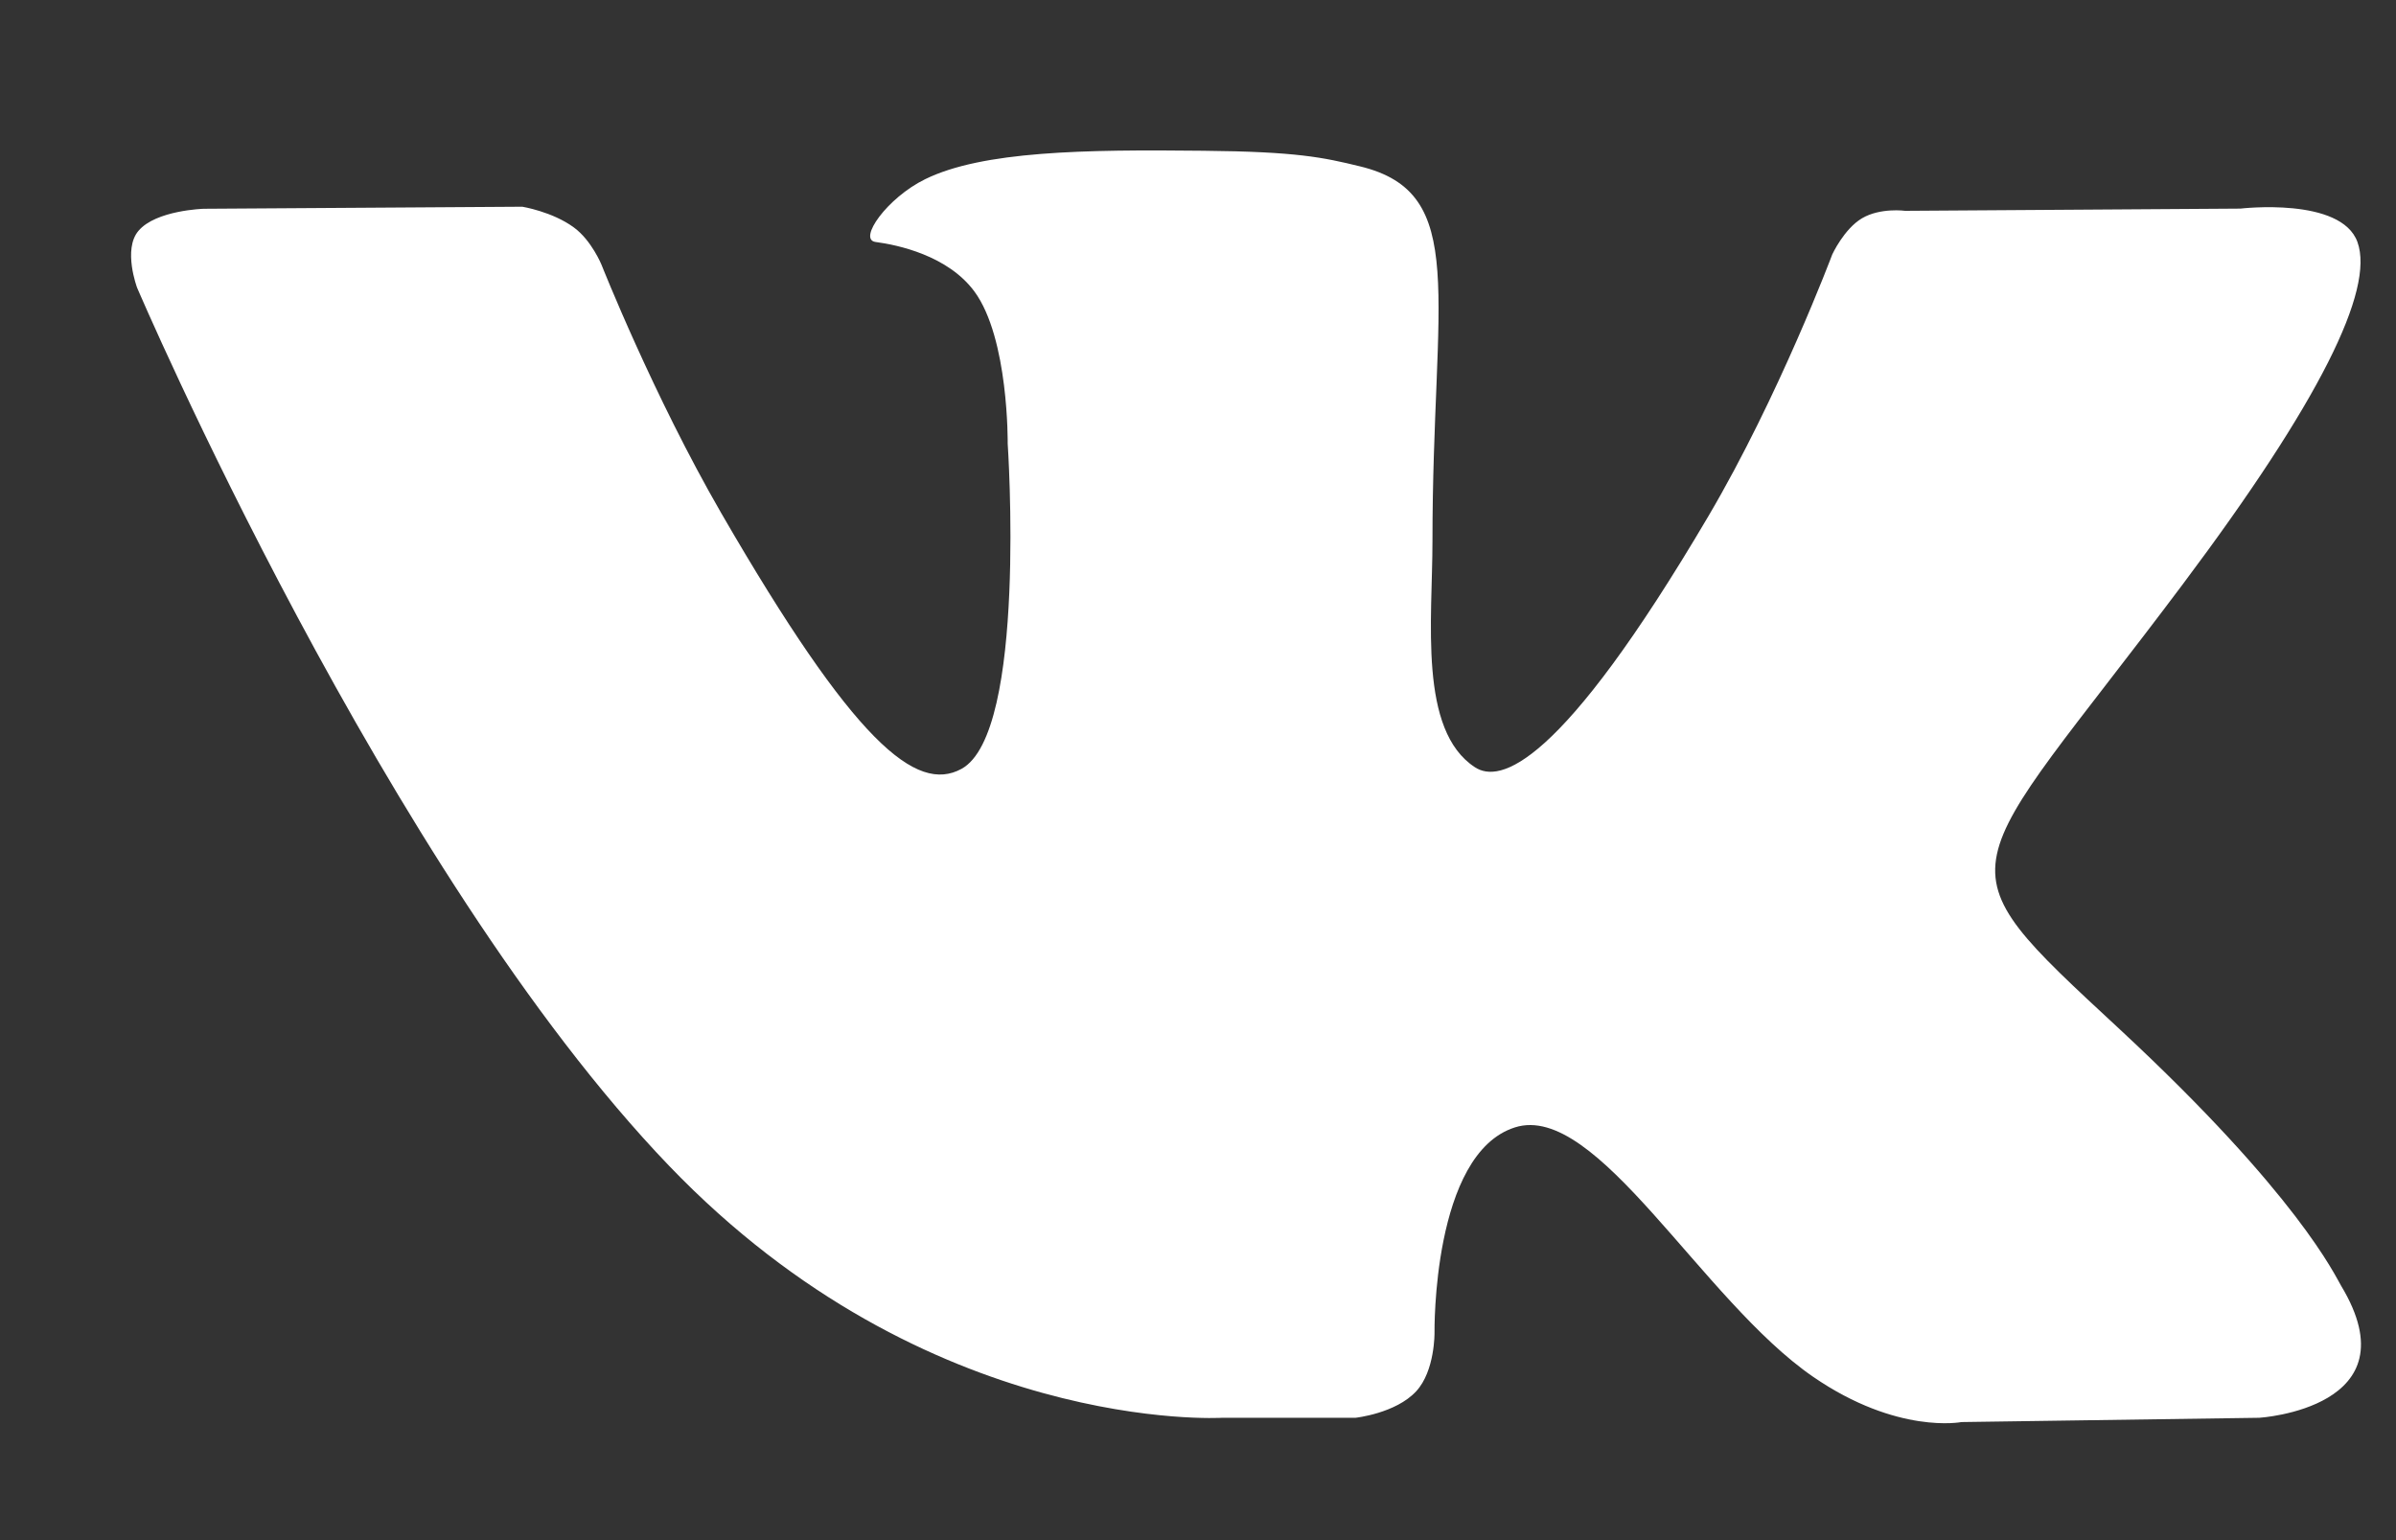 <svg width="14" height="9" viewBox="0 0 14 9" fill="none" xmlns="http://www.w3.org/2000/svg">
<rect x="0" y="0" width="14" height="9" fill="#333333" stroke="none"/>
<path fill-rule="evenodd" clip-rule="evenodd" d="M7.141 8.285H7.92C7.92 8.285 8.155 8.26 8.275 8.13C8.385 8.011 8.382 7.788 8.382 7.788C8.382 7.788 8.367 6.742 8.852 6.588C9.33 6.436 9.944 7.599 10.595 8.046C11.087 8.384 11.461 8.31 11.461 8.31L13.201 8.285C13.201 8.285 14.111 8.229 13.679 7.513C13.644 7.455 13.428 6.983 12.386 6.015C11.294 5.002 11.441 5.166 12.755 3.413C13.555 2.346 13.875 1.694 13.775 1.415C13.68 1.149 13.091 1.219 13.091 1.219L11.132 1.232C11.132 1.232 10.987 1.212 10.879 1.276C10.774 1.339 10.706 1.487 10.706 1.487C10.706 1.487 10.396 2.313 9.983 3.015C9.11 4.497 8.761 4.576 8.619 4.484C8.287 4.269 8.37 3.622 8.37 3.162C8.37 1.726 8.588 1.127 7.946 0.972C7.733 0.92 7.576 0.886 7.032 0.881C6.333 0.873 5.741 0.883 5.406 1.047C5.183 1.156 5.011 1.4 5.116 1.414C5.245 1.431 5.539 1.493 5.694 1.704C5.895 1.978 5.888 2.592 5.888 2.592C5.888 2.592 6.003 4.283 5.618 4.493C5.354 4.637 4.992 4.343 4.214 2.998C3.816 2.309 3.515 1.548 3.515 1.548C3.515 1.548 3.457 1.405 3.353 1.329C3.228 1.237 3.052 1.208 3.052 1.208L1.191 1.22C1.191 1.22 0.911 1.228 0.809 1.349C0.717 1.457 0.801 1.681 0.801 1.681C0.801 1.681 2.259 5.093 3.909 6.812C5.422 8.389 7.141 8.285 7.141 8.285Z" fill="white"/>
</svg>
